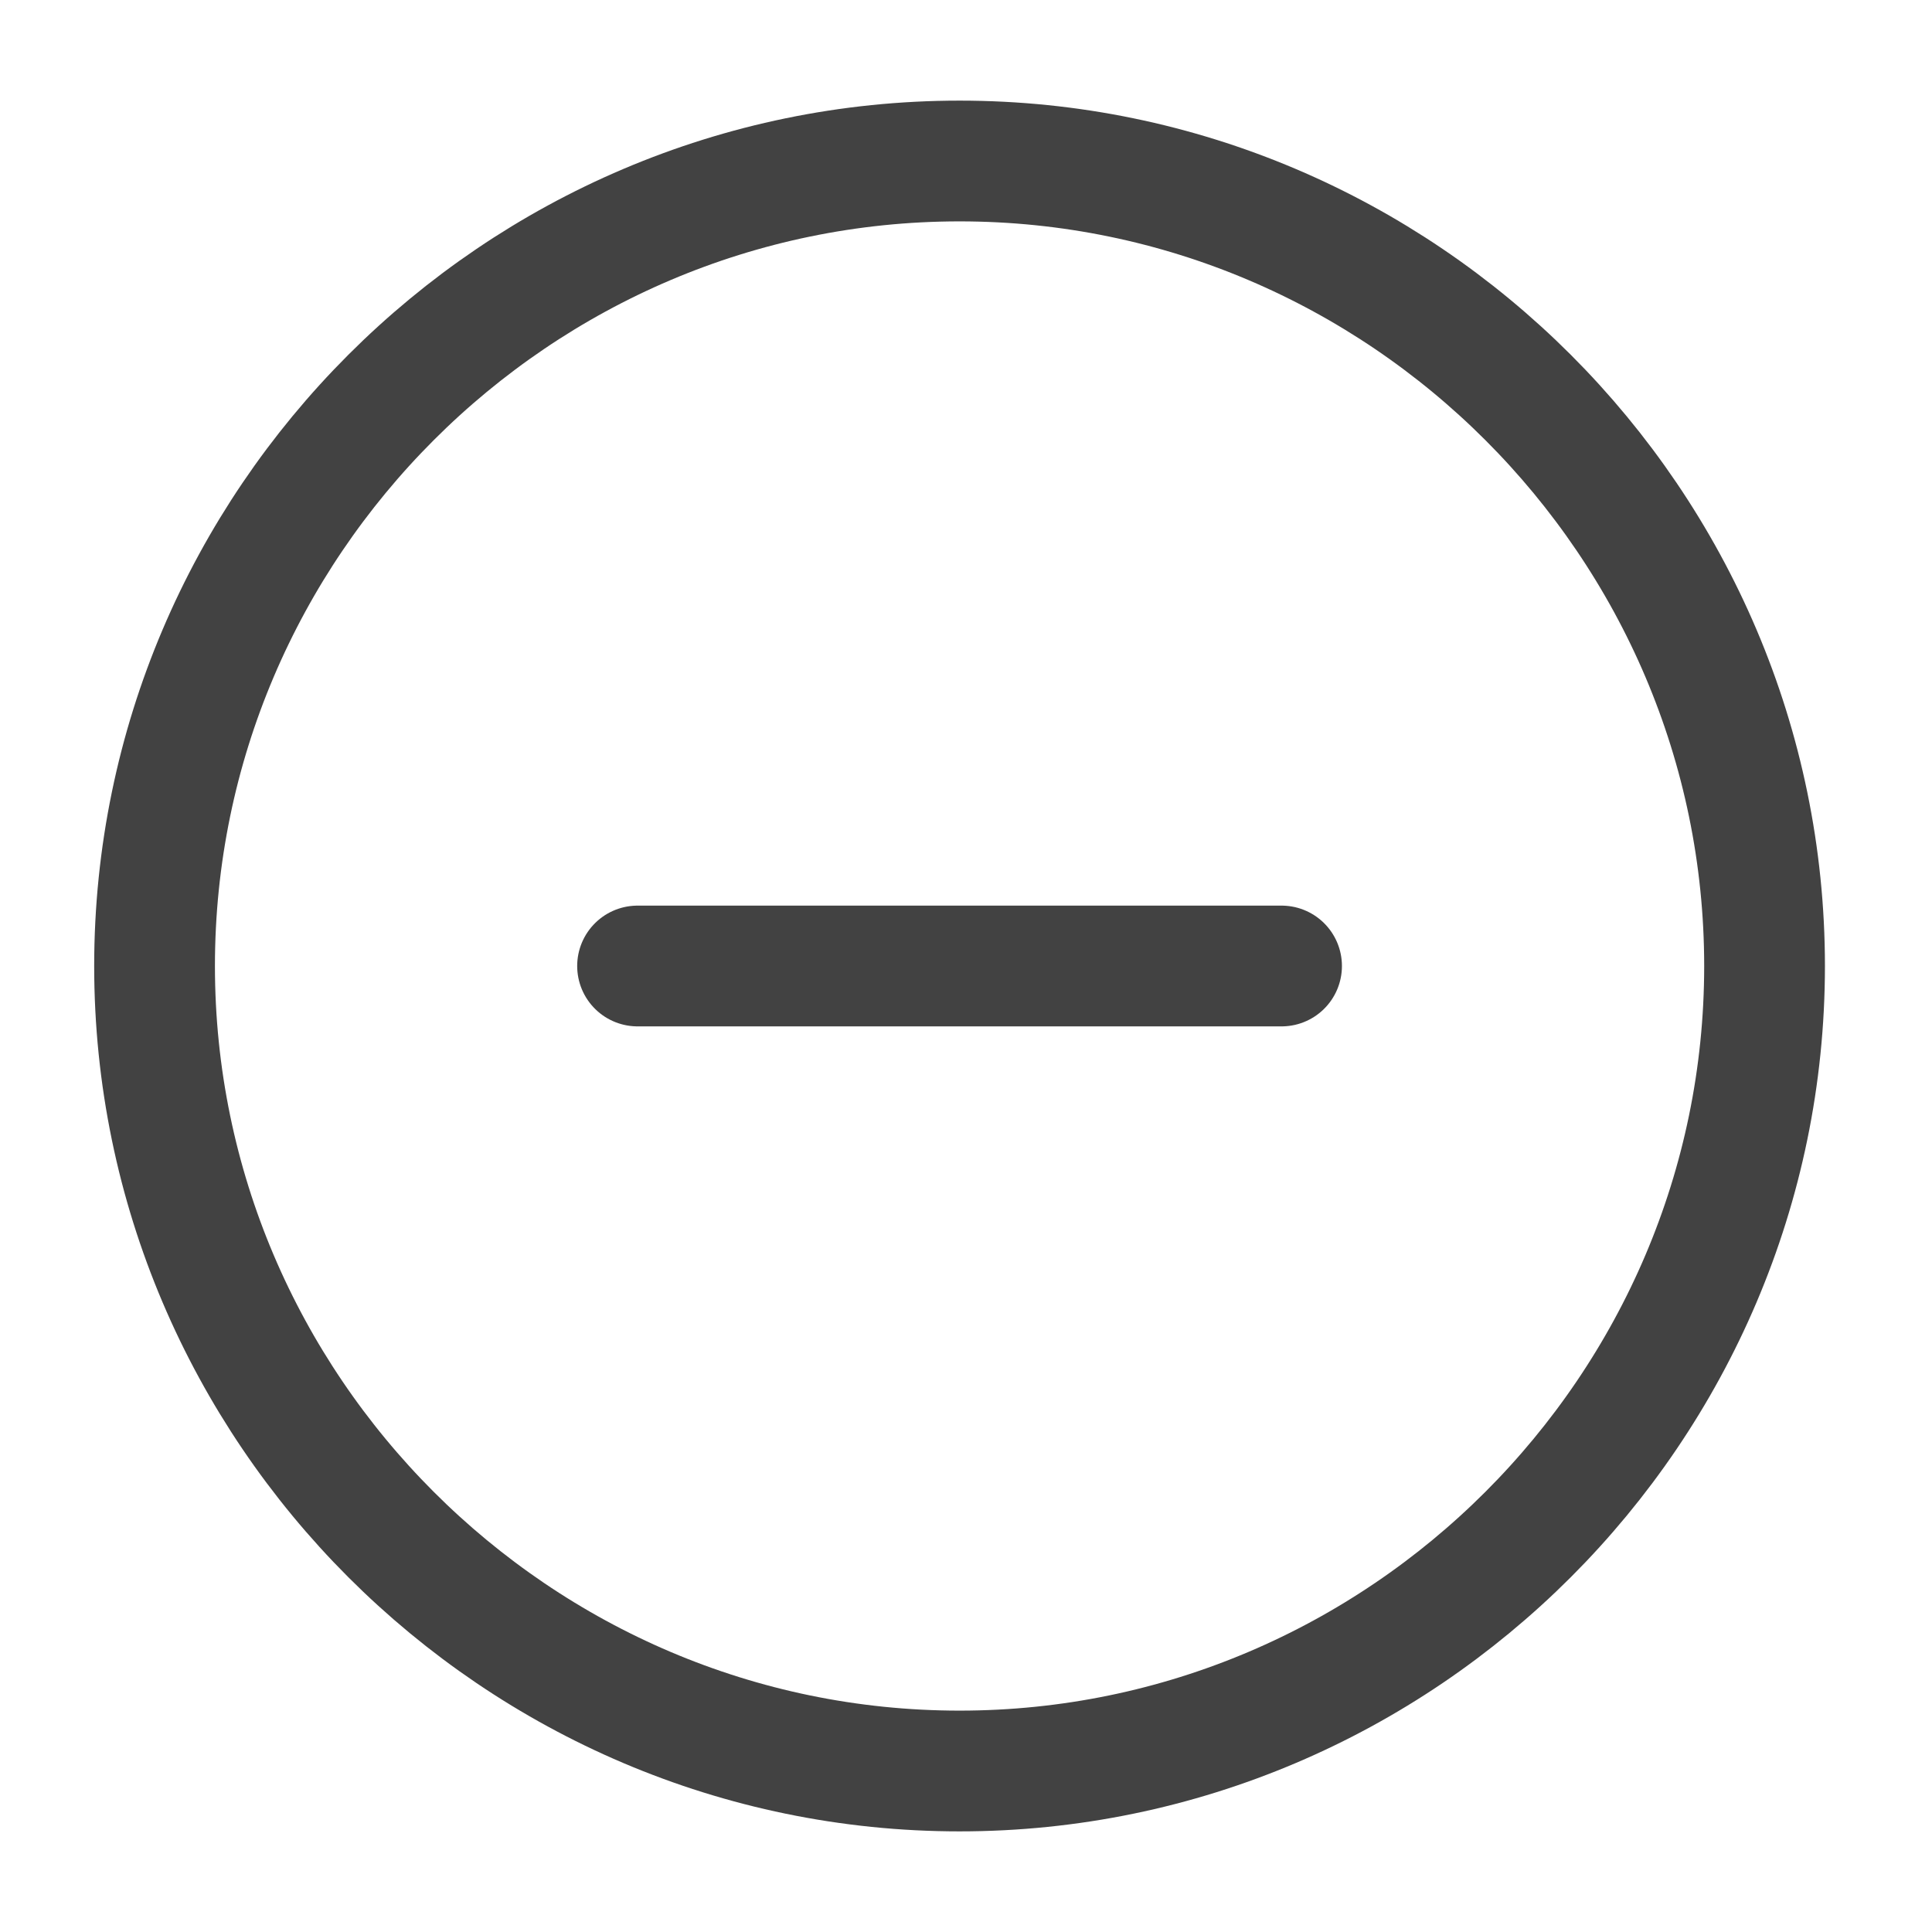 <svg width="24" height="24" viewBox="0 0 24 24" fill="none" xmlns="http://www.w3.org/2000/svg">
<g id="linear/minus-cirlce">
<g id="minus-cirlce">
<path id="Vector" d="M11.92 22C17.42 22 21.92 17.5 21.92 12C21.92 6.5 17.42 2 11.92 2C6.42 2 1.92 6.5 1.92 12C1.92 17.5 6.42 22 11.92 22Z" stroke="#424242" stroke-width="1.5" stroke-linecap="round" stroke-linejoin="round"/>
<path id="Vector_2" d="M7.92 12H15.92" stroke="#424242" stroke-width="1.5" stroke-linecap="round" stroke-linejoin="round"/>
</g>
</g>
</svg>
